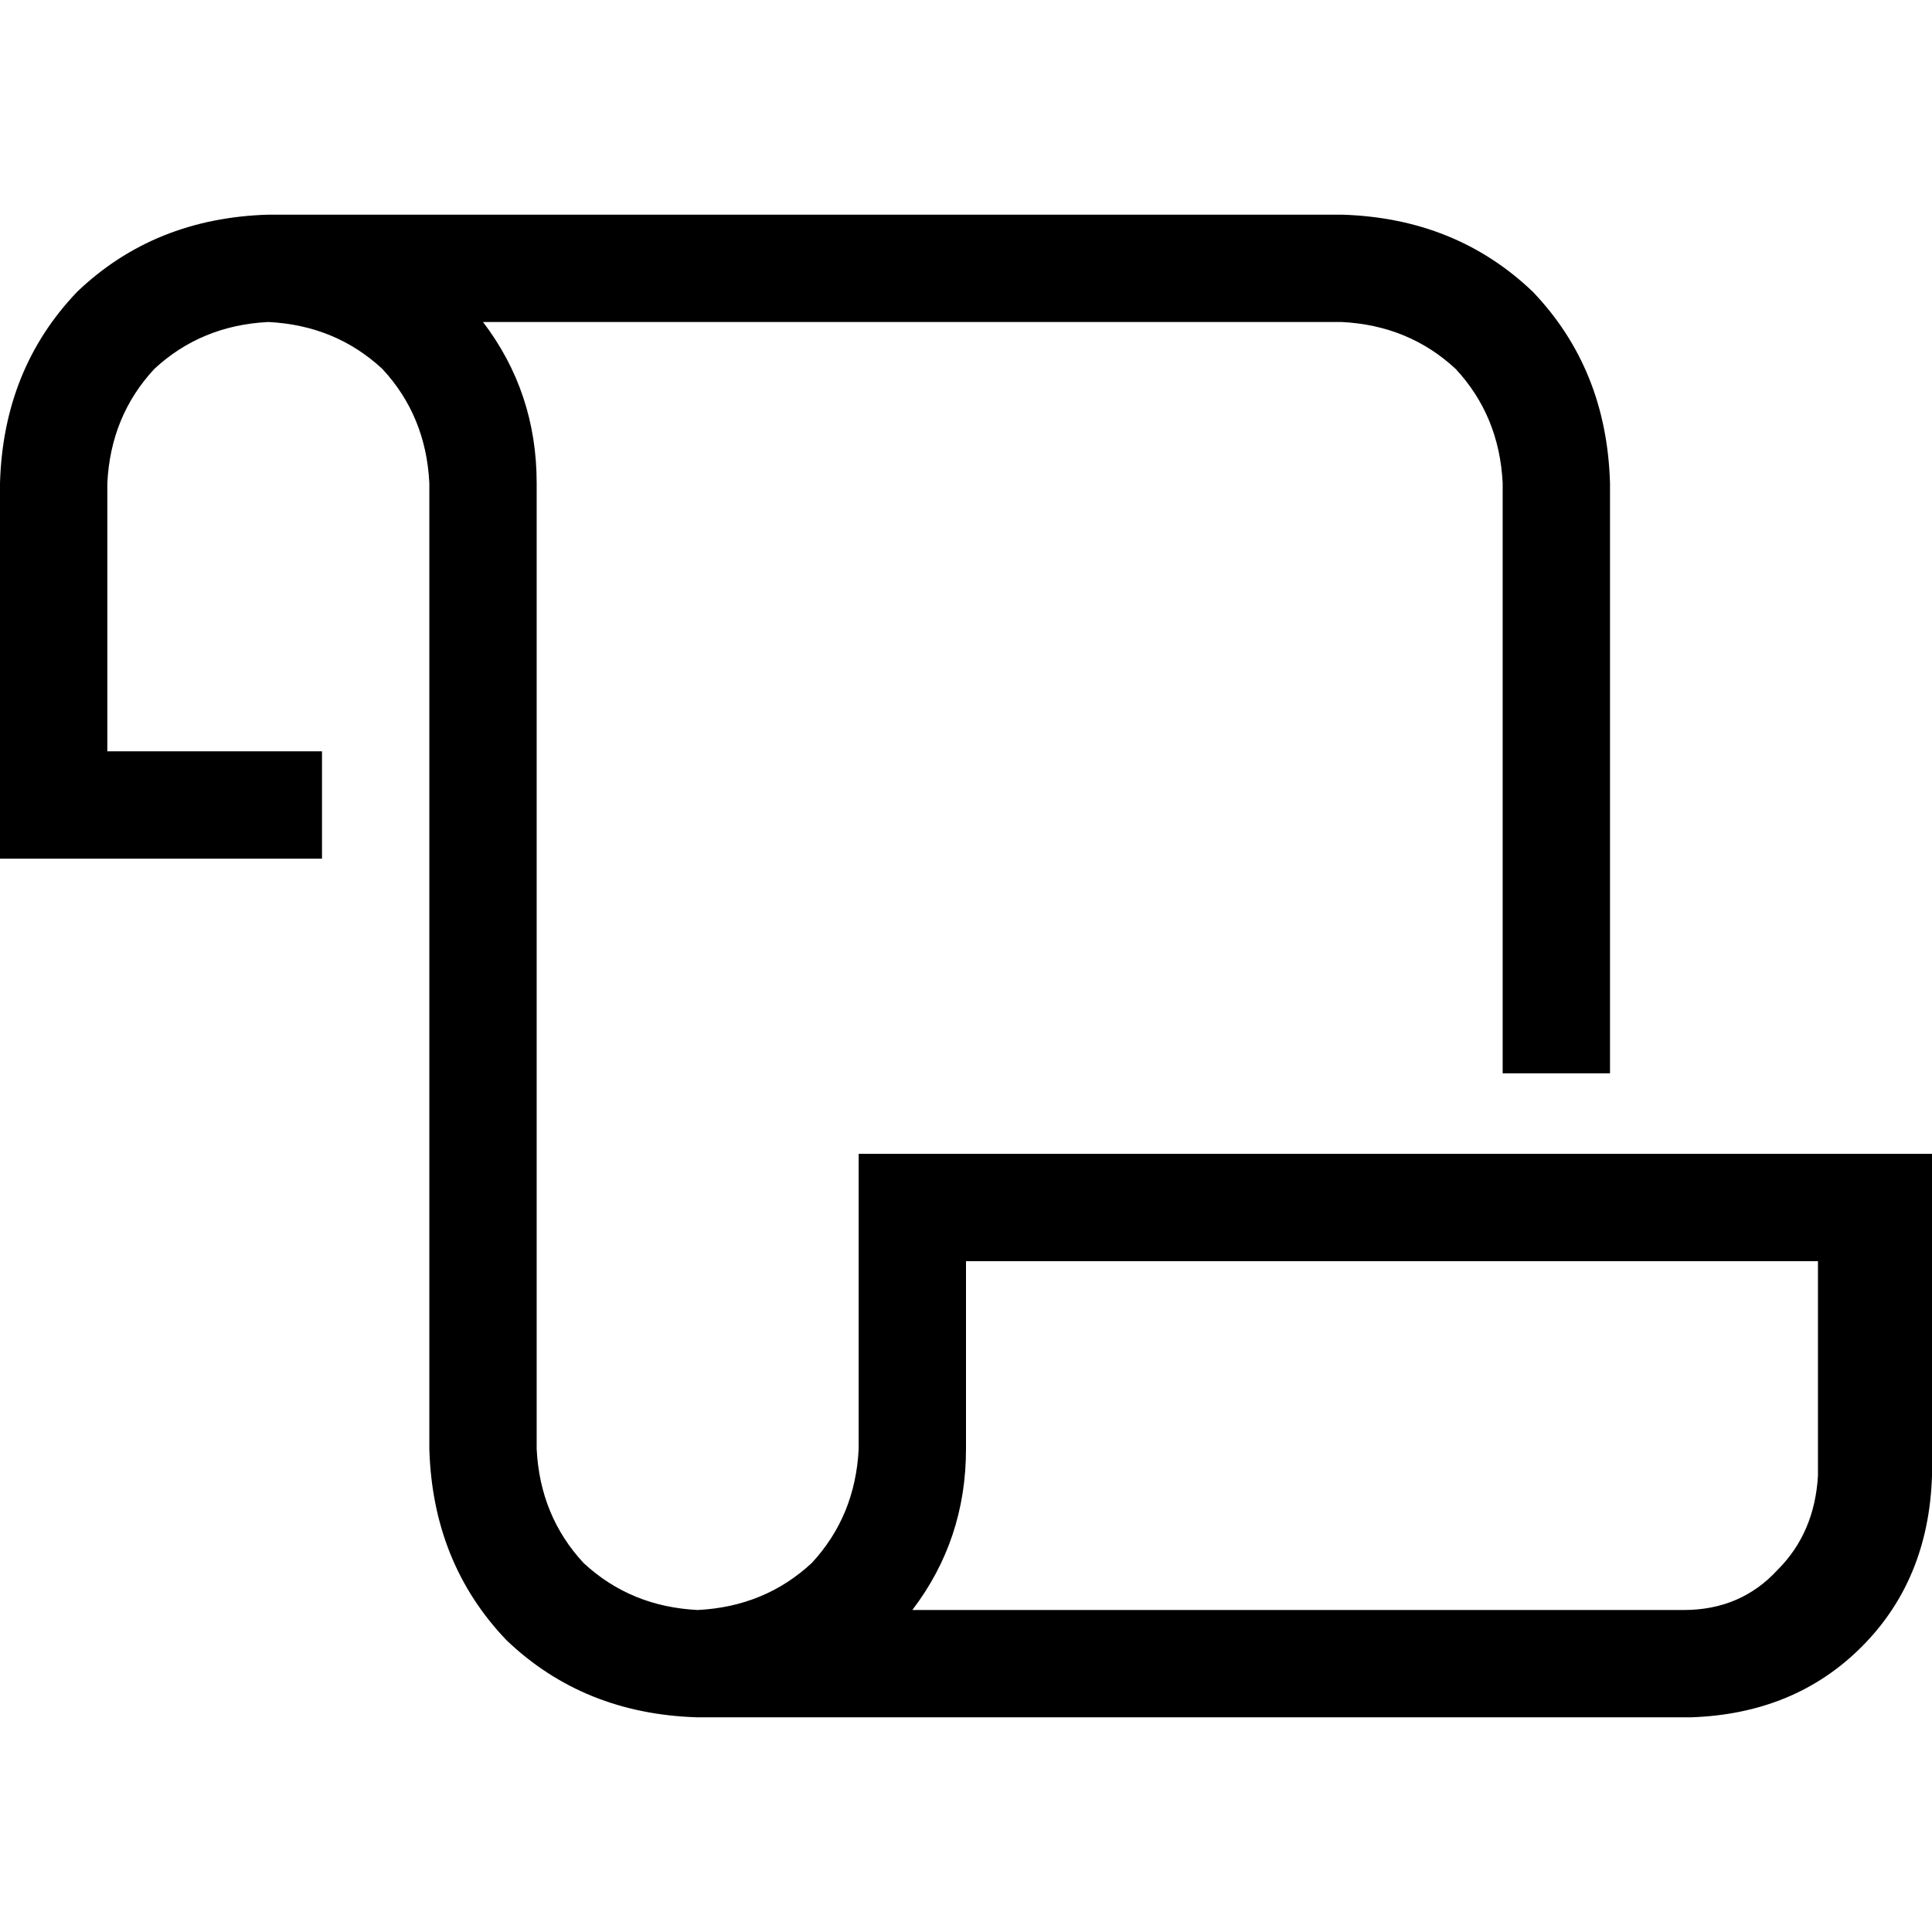 <svg xmlns="http://www.w3.org/2000/svg" viewBox="0 0 512 512">
  <path d="M 28.444 128 Q 29.333 110.222 40.889 97.778 L 40.889 97.778 Q 53.333 86.222 71.111 85.333 Q 88.889 86.222 101.333 97.778 Q 112.889 110.222 113.778 128 L 113.778 384 Q 114.667 414.222 134.222 434.667 Q 154.667 454.222 184.889 455.111 L 448 455.111 Q 475.556 454.222 493.333 436.444 Q 511.111 418.667 512 391.111 L 512 320 L 512 305.778 L 497.778 305.778 L 496.889 305.778 L 496.889 305.778 L 496 305.778 L 495.111 305.778 L 494.222 305.778 L 494.222 305.778 L 493.333 305.778 L 492.444 305.778 L 492.444 305.778 L 491.556 305.778 L 490.667 305.778 L 490.667 305.778 L 489.778 305.778 L 488.889 305.778 L 488 305.778 L 488 305.778 L 487.111 305.778 L 486.222 305.778 L 486.222 305.778 L 485.333 305.778 L 484.444 305.778 L 484.444 305.778 L 483.556 305.778 L 482.667 305.778 L 481.778 305.778 L 481.778 305.778 L 480.889 305.778 L 480 305.778 L 480 305.778 L 479.111 305.778 L 478.222 305.778 L 478.222 305.778 L 477.333 305.778 L 477.333 305.778 L 476.444 305.778 L 475.556 305.778 L 475.556 305.778 L 474.667 305.778 L 474.667 305.778 L 473.778 305.778 L 473.778 305.778 L 472.889 305.778 L 472.889 305.778 L 472 305.778 L 471.111 305.778 L 471.111 305.778 L 470.222 305.778 L 470.222 305.778 L 469.333 305.778 L 468.444 305.778 L 467.556 305.778 L 467.556 305.778 L 466.667 305.778 L 466.667 305.778 L 465.778 305.778 L 464.889 305.778 L 464.889 305.778 L 464 305.778 L 464 305.778 L 463.111 305.778 L 462.222 305.778 L 462.222 305.778 L 461.333 305.778 L 460.444 305.778 L 460.444 305.778 L 459.556 305.778 L 459.556 305.778 L 458.667 305.778 L 457.778 305.778 L 457.778 305.778 L 456.889 305.778 L 456.889 305.778 L 456 305.778 L 455.111 305.778 L 455.111 305.778 L 454.222 305.778 L 454.222 305.778 L 453.333 305.778 L 452.444 305.778 L 452.444 305.778 L 451.556 305.778 L 451.556 305.778 L 450.667 305.778 L 449.778 305.778 L 449.778 305.778 L 448.889 305.778 L 448.889 305.778 L 448 305.778 L 447.111 305.778 L 447.111 305.778 L 446.222 305.778 L 446.222 305.778 L 445.333 305.778 L 445.333 305.778 L 444.444 305.778 L 443.556 305.778 L 443.556 305.778 L 442.667 305.778 L 442.667 305.778 L 441.778 305.778 L 440.889 305.778 L 440.889 305.778 L 440 305.778 L 440 305.778 L 439.111 305.778 L 439.111 305.778 L 438.222 305.778 L 438.222 305.778 L 437.333 305.778 L 436.444 305.778 L 436.444 305.778 L 435.556 305.778 L 435.556 305.778 L 434.667 305.778 L 434.667 305.778 L 433.778 305.778 L 432.889 305.778 L 432.889 305.778 L 432 305.778 L 432 305.778 L 431.111 305.778 L 431.111 305.778 L 430.222 305.778 L 430.222 305.778 L 429.333 305.778 L 429.333 305.778 L 428.444 305.778 L 428.444 305.778 L 427.556 305.778 L 427.556 305.778 L 426.667 305.778 L 426.667 305.778 L 425.778 305.778 L 425.778 305.778 L 424.889 305.778 L 424.889 305.778 L 424 305.778 L 424 305.778 L 423.111 305.778 L 423.111 305.778 L 422.222 305.778 L 421.333 305.778 L 421.333 305.778 L 420.444 305.778 L 420.444 305.778 L 419.556 305.778 L 419.556 305.778 L 418.667 305.778 L 418.667 305.778 L 417.778 305.778 L 417.778 305.778 L 416.889 305.778 L 416.889 305.778 L 416 305.778 L 416 305.778 L 415.111 305.778 L 415.111 305.778 L 414.222 305.778 L 413.333 305.778 L 413.333 305.778 L 412.444 305.778 L 412.444 305.778 L 411.556 305.778 L 411.556 305.778 L 410.667 305.778 L 410.667 305.778 L 409.778 305.778 L 409.778 305.778 L 408.889 305.778 L 408.889 305.778 L 408 305.778 L 408 305.778 L 407.111 305.778 L 407.111 305.778 L 406.222 305.778 L 406.222 305.778 L 405.333 305.778 L 405.333 305.778 L 404.444 305.778 L 404.444 305.778 L 403.556 305.778 L 403.556 305.778 L 402.667 305.778 L 402.667 305.778 L 401.778 305.778 L 401.778 305.778 L 400.889 305.778 L 400 305.778 L 400 305.778 L 399.111 305.778 L 399.111 305.778 L 398.222 305.778 L 398.222 305.778 L 397.333 305.778 L 397.333 305.778 L 396.444 305.778 L 396.444 305.778 L 395.556 305.778 L 395.556 305.778 L 394.667 305.778 L 394.667 305.778 L 393.778 305.778 L 393.778 305.778 L 392.889 305.778 L 392.889 305.778 L 392 305.778 L 392 305.778 L 391.111 305.778 L 391.111 305.778 L 390.222 305.778 L 390.222 305.778 L 389.333 305.778 L 389.333 305.778 L 388.444 305.778 L 388.444 305.778 L 387.556 305.778 L 387.556 305.778 L 386.667 305.778 L 386.667 305.778 L 385.778 305.778 L 385.778 305.778 L 384.889 305.778 L 384.889 305.778 L 384 305.778 L 384 305.778 L 383.111 305.778 L 383.111 305.778 L 382.222 305.778 L 382.222 305.778 L 381.333 305.778 L 381.333 305.778 L 380.444 305.778 L 380.444 305.778 L 379.556 305.778 L 379.556 305.778 L 378.667 305.778 L 378.667 305.778 L 377.778 305.778 L 377.778 305.778 L 376.889 305.778 L 376.889 305.778 L 376 305.778 L 376 305.778 L 375.111 305.778 L 375.111 305.778 L 374.222 305.778 L 374.222 305.778 L 373.333 305.778 L 373.333 305.778 L 372.444 305.778 L 372.444 305.778 L 371.556 305.778 L 371.556 305.778 L 370.667 305.778 L 370.667 305.778 L 369.778 305.778 L 369.778 305.778 L 368.889 305.778 L 368.889 305.778 L 368 305.778 L 368 305.778 L 367.111 305.778 L 367.111 305.778 L 366.222 305.778 L 366.222 305.778 L 365.333 305.778 L 365.333 305.778 L 364.444 305.778 L 364.444 305.778 L 363.556 305.778 L 363.556 305.778 L 362.667 305.778 L 362.667 305.778 L 361.778 305.778 L 361.778 305.778 L 360.889 305.778 L 360.889 305.778 L 360 305.778 L 360 305.778 L 359.111 305.778 L 359.111 305.778 L 358.222 305.778 L 358.222 305.778 L 357.333 305.778 L 357.333 305.778 L 356.444 305.778 L 356.444 305.778 L 355.556 305.778 L 355.556 305.778 L 354.667 305.778 L 354.667 305.778 L 353.778 305.778 L 353.778 305.778 L 352.889 305.778 L 352.889 305.778 L 352 305.778 L 352 305.778 L 351.111 305.778 L 351.111 305.778 L 350.222 305.778 L 350.222 305.778 L 349.333 305.778 L 349.333 305.778 L 348.444 305.778 L 348.444 305.778 L 347.556 305.778 L 347.556 305.778 L 346.667 305.778 L 346.667 305.778 L 345.778 305.778 L 345.778 305.778 L 344.889 305.778 L 344.889 305.778 L 344 305.778 L 344 305.778 L 343.111 305.778 L 343.111 305.778 L 342.222 305.778 L 342.222 305.778 L 341.333 305.778 L 341.333 305.778 L 340.444 305.778 L 340.444 305.778 L 339.556 305.778 L 339.556 305.778 L 338.667 305.778 L 338.667 305.778 L 337.778 305.778 L 337.778 305.778 L 336.889 305.778 L 336.889 305.778 L 336 305.778 L 336 305.778 L 335.111 305.778 L 335.111 305.778 L 334.222 305.778 L 334.222 305.778 L 333.333 305.778 L 333.333 305.778 L 332.444 305.778 L 332.444 305.778 L 331.556 305.778 L 331.556 305.778 L 330.667 305.778 L 330.667 305.778 L 329.778 305.778 L 329.778 305.778 L 328.889 305.778 L 328.889 305.778 L 328 305.778 L 327.111 305.778 L 327.111 305.778 L 326.222 305.778 L 326.222 305.778 L 325.333 305.778 L 325.333 305.778 L 324.444 305.778 L 324.444 305.778 L 323.556 305.778 L 323.556 305.778 L 322.667 305.778 L 322.667 305.778 L 321.778 305.778 L 321.778 305.778 L 320.889 305.778 L 320.889 305.778 L 320 305.778 L 319.111 305.778 L 319.111 305.778 L 318.222 305.778 L 318.222 305.778 L 317.333 305.778 L 317.333 305.778 L 316.444 305.778 L 316.444 305.778 L 315.556 305.778 L 315.556 305.778 L 314.667 305.778 L 314.667 305.778 L 313.778 305.778 L 312.889 305.778 L 312.889 305.778 L 312 305.778 L 312 305.778 L 311.111 305.778 L 311.111 305.778 L 310.222 305.778 L 310.222 305.778 L 309.333 305.778 L 308.444 305.778 L 308.444 305.778 L 307.556 305.778 L 306.667 305.778 L 306.667 305.778 L 305.778 305.778 L 305.778 305.778 L 304.889 305.778 L 304 305.778 L 304 305.778 L 303.111 305.778 L 303.111 305.778 L 302.222 305.778 L 302.222 305.778 L 301.333 305.778 L 301.333 305.778 L 300.444 305.778 L 299.556 305.778 L 299.556 305.778 L 298.667 305.778 L 298.667 305.778 L 297.778 305.778 L 297.778 305.778 L 296.889 305.778 L 296 305.778 L 296 305.778 L 295.111 305.778 L 295.111 305.778 L 294.222 305.778 L 293.333 305.778 L 293.333 305.778 L 292.444 305.778 L 292.444 305.778 L 291.556 305.778 L 291.556 305.778 L 290.667 305.778 L 290.667 305.778 L 289.778 305.778 L 288.889 305.778 L 288.889 305.778 L 288 305.778 L 288 305.778 L 287.111 305.778 L 286.222 305.778 L 286.222 305.778 L 285.333 305.778 L 285.333 305.778 L 284.444 305.778 L 284.444 305.778 L 283.556 305.778 L 282.667 305.778 L 282.667 305.778 L 281.778 305.778 L 281.778 305.778 L 280.889 305.778 L 280 305.778 L 280 305.778 L 279.111 305.778 L 279.111 305.778 L 278.222 305.778 L 277.333 305.778 L 277.333 305.778 L 276.444 305.778 L 276.444 305.778 L 275.556 305.778 L 274.667 305.778 L 274.667 305.778 L 273.778 305.778 L 273.778 305.778 L 272.889 305.778 L 272 305.778 L 272 305.778 L 271.111 305.778 L 270.222 305.778 L 270.222 305.778 L 269.333 305.778 L 269.333 305.778 L 268.444 305.778 L 267.556 305.778 L 267.556 305.778 L 266.667 305.778 L 266.667 305.778 L 265.778 305.778 L 264.889 305.778 L 264 305.778 L 264 305.778 L 263.111 305.778 L 263.111 305.778 L 262.222 305.778 L 261.333 305.778 L 261.333 305.778 L 260.444 305.778 L 259.556 305.778 L 259.556 305.778 L 258.667 305.778 L 257.778 305.778 L 257.778 305.778 L 256.889 305.778 L 256 305.778 L 256 305.778 L 255.111 305.778 L 254.222 305.778 L 253.333 305.778 L 253.333 305.778 L 252.444 305.778 L 251.556 305.778 L 251.556 305.778 L 250.667 305.778 L 249.778 305.778 L 249.778 305.778 L 248.889 305.778 L 248 305.778 L 247.111 305.778 L 247.111 305.778 L 246.222 305.778 L 245.333 305.778 L 245.333 305.778 L 244.444 305.778 L 243.556 305.778 L 243.556 305.778 L 242.667 305.778 L 241.778 305.778 L 241.778 305.778 L 227.556 305.778 L 227.556 320 L 227.556 384 Q 226.667 401.778 215.111 414.222 Q 202.667 425.778 184.889 426.667 Q 167.111 425.778 154.667 414.222 Q 143.111 401.778 142.222 384 L 142.222 128 Q 142.222 104 128 85.333 L 355.556 85.333 Q 373.333 86.222 385.778 97.778 Q 397.333 110.222 398.222 128 L 398.222 284.444 L 426.667 284.444 L 426.667 128 Q 425.778 97.778 406.222 77.333 Q 385.778 57.778 355.556 56.889 L 71.111 56.889 Q 40.889 57.778 20.444 77.333 Q 0.889 97.778 0 128 L 0 213.333 L 0 227.556 L 14.222 227.556 L 85.333 227.556 L 85.333 199.111 L 28.444 199.111 L 28.444 128 L 28.444 128 Z M 448 426.667 L 241.778 426.667 Q 256 408 256 384 L 256 334.222 L 256 334.222 L 256.889 334.222 L 257.778 334.222 L 257.778 334.222 L 258.667 334.222 L 259.556 334.222 L 260.444 334.222 L 260.444 334.222 L 261.333 334.222 L 261.333 334.222 L 262.222 334.222 L 263.111 334.222 L 263.111 334.222 L 264 334.222 L 264 334.222 L 264.889 334.222 L 265.778 334.222 L 265.778 334.222 L 266.667 334.222 L 266.667 334.222 L 267.556 334.222 L 268.444 334.222 L 268.444 334.222 L 269.333 334.222 L 269.333 334.222 L 270.222 334.222 L 271.111 334.222 L 271.111 334.222 L 272 334.222 L 272 334.222 L 272.889 334.222 L 273.778 334.222 L 273.778 334.222 L 274.667 334.222 L 274.667 334.222 L 275.556 334.222 L 276.444 334.222 L 276.444 334.222 L 277.333 334.222 L 277.333 334.222 L 278.222 334.222 L 279.111 334.222 L 279.111 334.222 L 280 334.222 L 280 334.222 L 280.889 334.222 L 281.778 334.222 L 281.778 334.222 L 282.667 334.222 L 282.667 334.222 L 283.556 334.222 L 284.444 334.222 L 284.444 334.222 L 285.333 334.222 L 285.333 334.222 L 286.222 334.222 L 287.111 334.222 L 287.111 334.222 L 288 334.222 L 288 334.222 L 288.889 334.222 L 289.778 334.222 L 289.778 334.222 L 290.667 334.222 L 290.667 334.222 L 291.556 334.222 L 292.444 334.222 L 292.444 334.222 L 293.333 334.222 L 293.333 334.222 L 294.222 334.222 L 295.111 334.222 L 295.111 334.222 L 296 334.222 L 296 334.222 L 296.889 334.222 L 297.778 334.222 L 297.778 334.222 L 298.667 334.222 L 298.667 334.222 L 299.556 334.222 L 300.444 334.222 L 300.444 334.222 L 301.333 334.222 L 301.333 334.222 L 302.222 334.222 L 303.111 334.222 L 303.111 334.222 L 304 334.222 L 304 334.222 L 304.889 334.222 L 305.778 334.222 L 305.778 334.222 L 306.667 334.222 L 306.667 334.222 L 307.556 334.222 L 308.444 334.222 L 308.444 334.222 L 309.333 334.222 L 309.333 334.222 L 310.222 334.222 L 311.111 334.222 L 311.111 334.222 L 312 334.222 L 312 334.222 L 312.889 334.222 L 312.889 334.222 L 313.778 334.222 L 313.778 334.222 L 314.667 334.222 L 314.667 334.222 L 315.556 334.222 L 315.556 334.222 L 316.444 334.222 L 316.444 334.222 L 317.333 334.222 L 317.333 334.222 L 318.222 334.222 L 318.222 334.222 L 319.111 334.222 L 319.111 334.222 L 320 334.222 L 320 334.222 L 320.889 334.222 L 320.889 334.222 L 321.778 334.222 L 321.778 334.222 L 322.667 334.222 L 322.667 334.222 L 323.556 334.222 L 323.556 334.222 L 324.444 334.222 L 324.444 334.222 L 325.333 334.222 L 325.333 334.222 L 326.222 334.222 L 326.222 334.222 L 327.111 334.222 L 327.111 334.222 L 328 334.222 L 328 334.222 L 328.889 334.222 L 328.889 334.222 L 329.778 334.222 L 329.778 334.222 L 330.667 334.222 L 330.667 334.222 L 331.556 334.222 L 331.556 334.222 L 332.444 334.222 L 332.444 334.222 L 333.333 334.222 L 333.333 334.222 L 334.222 334.222 L 334.222 334.222 L 335.111 334.222 L 335.111 334.222 L 336 334.222 L 336 334.222 L 336.889 334.222 L 336.889 334.222 L 337.778 334.222 L 337.778 334.222 L 338.667 334.222 L 338.667 334.222 L 339.556 334.222 L 339.556 334.222 L 340.444 334.222 L 340.444 334.222 L 341.333 334.222 L 341.333 334.222 L 342.222 334.222 L 342.222 334.222 L 343.111 334.222 L 343.111 334.222 L 344 334.222 L 344 334.222 L 344.889 334.222 L 344.889 334.222 L 345.778 334.222 L 345.778 334.222 L 346.667 334.222 L 346.667 334.222 L 347.556 334.222 L 347.556 334.222 L 348.444 334.222 L 348.444 334.222 L 349.333 334.222 L 349.333 334.222 L 350.222 334.222 L 350.222 334.222 L 351.111 334.222 L 351.111 334.222 L 352 334.222 L 352 334.222 L 352.889 334.222 L 352.889 334.222 L 353.778 334.222 L 353.778 334.222 L 354.667 334.222 L 354.667 334.222 L 355.556 334.222 L 355.556 334.222 L 356.444 334.222 L 356.444 334.222 L 357.333 334.222 L 357.333 334.222 L 358.222 334.222 L 358.222 334.222 L 359.111 334.222 L 359.111 334.222 L 360 334.222 L 360 334.222 L 360.889 334.222 L 360.889 334.222 L 361.778 334.222 L 361.778 334.222 L 362.667 334.222 L 362.667 334.222 L 363.556 334.222 L 363.556 334.222 L 364.444 334.222 L 364.444 334.222 L 365.333 334.222 L 365.333 334.222 L 366.222 334.222 L 366.222 334.222 L 367.111 334.222 L 367.111 334.222 L 368 334.222 L 368 334.222 L 368.889 334.222 L 368.889 334.222 L 369.778 334.222 L 369.778 334.222 L 370.667 334.222 L 370.667 334.222 L 371.556 334.222 L 371.556 334.222 L 372.444 334.222 L 372.444 334.222 L 373.333 334.222 L 373.333 334.222 L 374.222 334.222 L 374.222 334.222 L 375.111 334.222 L 375.111 334.222 L 376 334.222 L 376 334.222 L 376.889 334.222 L 376.889 334.222 L 377.778 334.222 L 377.778 334.222 L 378.667 334.222 L 378.667 334.222 L 379.556 334.222 L 379.556 334.222 L 380.444 334.222 L 380.444 334.222 L 381.333 334.222 L 381.333 334.222 L 382.222 334.222 L 382.222 334.222 L 383.111 334.222 L 383.111 334.222 L 384 334.222 L 384 334.222 L 384.889 334.222 L 384.889 334.222 L 385.778 334.222 L 385.778 334.222 L 386.667 334.222 L 386.667 334.222 L 387.556 334.222 L 387.556 334.222 L 388.444 334.222 L 388.444 334.222 L 389.333 334.222 L 389.333 334.222 L 390.222 334.222 L 390.222 334.222 L 391.111 334.222 L 391.111 334.222 L 392 334.222 L 392 334.222 L 392.889 334.222 L 392.889 334.222 L 393.778 334.222 L 393.778 334.222 L 394.667 334.222 L 394.667 334.222 L 395.556 334.222 L 395.556 334.222 L 396.444 334.222 L 396.444 334.222 L 397.333 334.222 L 397.333 334.222 L 398.222 334.222 L 398.222 334.222 L 399.111 334.222 L 399.111 334.222 L 400 334.222 L 400 334.222 L 400.889 334.222 L 400.889 334.222 L 401.778 334.222 L 401.778 334.222 L 402.667 334.222 L 402.667 334.222 L 403.556 334.222 L 403.556 334.222 L 404.444 334.222 L 404.444 334.222 L 405.333 334.222 L 405.333 334.222 L 406.222 334.222 L 406.222 334.222 L 407.111 334.222 L 407.111 334.222 L 408 334.222 L 408 334.222 L 408.889 334.222 L 408.889 334.222 L 409.778 334.222 L 409.778 334.222 L 410.667 334.222 L 410.667 334.222 L 411.556 334.222 L 411.556 334.222 L 412.444 334.222 L 412.444 334.222 L 413.333 334.222 L 413.333 334.222 L 414.222 334.222 L 414.222 334.222 L 415.111 334.222 L 415.111 334.222 L 416 334.222 L 416 334.222 L 416.889 334.222 L 416.889 334.222 L 417.778 334.222 L 417.778 334.222 L 418.667 334.222 L 418.667 334.222 L 419.556 334.222 L 419.556 334.222 L 420.444 334.222 L 420.444 334.222 L 421.333 334.222 L 421.333 334.222 L 422.222 334.222 L 422.222 334.222 L 423.111 334.222 L 423.111 334.222 L 424 334.222 L 424 334.222 L 424.889 334.222 L 424.889 334.222 L 425.778 334.222 L 425.778 334.222 L 426.667 334.222 L 426.667 334.222 L 427.556 334.222 L 427.556 334.222 L 428.444 334.222 L 428.444 334.222 L 429.333 334.222 L 429.333 334.222 L 430.222 334.222 L 431.111 334.222 L 431.111 334.222 L 432 334.222 L 432 334.222 L 432.889 334.222 L 433.778 334.222 L 433.778 334.222 L 434.667 334.222 L 434.667 334.222 L 435.556 334.222 L 436.444 334.222 L 436.444 334.222 L 437.333 334.222 L 437.333 334.222 L 438.222 334.222 L 439.111 334.222 L 439.111 334.222 L 440 334.222 L 440 334.222 L 440.889 334.222 L 441.778 334.222 L 441.778 334.222 L 442.667 334.222 L 442.667 334.222 L 443.556 334.222 L 444.444 334.222 L 444.444 334.222 L 445.333 334.222 L 445.333 334.222 L 446.222 334.222 L 447.111 334.222 L 447.111 334.222 L 448 334.222 L 448 334.222 L 448.889 334.222 L 449.778 334.222 L 449.778 334.222 L 450.667 334.222 L 450.667 334.222 L 451.556 334.222 L 452.444 334.222 L 452.444 334.222 L 453.333 334.222 L 453.333 334.222 L 454.222 334.222 L 455.111 334.222 L 455.111 334.222 L 456 334.222 L 456 334.222 L 456.889 334.222 L 457.778 334.222 L 457.778 334.222 L 458.667 334.222 L 458.667 334.222 L 459.556 334.222 L 460.444 334.222 L 460.444 334.222 L 461.333 334.222 L 461.333 334.222 L 462.222 334.222 L 463.111 334.222 L 463.111 334.222 L 464 334.222 L 464 334.222 L 464.889 334.222 L 465.778 334.222 L 465.778 334.222 L 466.667 334.222 L 466.667 334.222 L 467.556 334.222 L 468.444 334.222 L 468.444 334.222 L 469.333 334.222 L 469.333 334.222 L 470.222 334.222 L 471.111 334.222 L 471.111 334.222 L 472 334.222 L 472 334.222 L 472.889 334.222 L 473.778 334.222 L 473.778 334.222 L 474.667 334.222 L 474.667 334.222 L 475.556 334.222 L 476.444 334.222 L 476.444 334.222 L 477.333 334.222 L 477.333 334.222 L 478.222 334.222 L 479.111 334.222 L 479.111 334.222 L 480 334.222 L 480.889 334.222 L 481.778 334.222 L 481.778 334.222 L 481.778 391.111 Q 480.889 406.222 471.111 416 Q 461.333 426.667 446.222 426.667 L 448 426.667 Z" />
</svg>